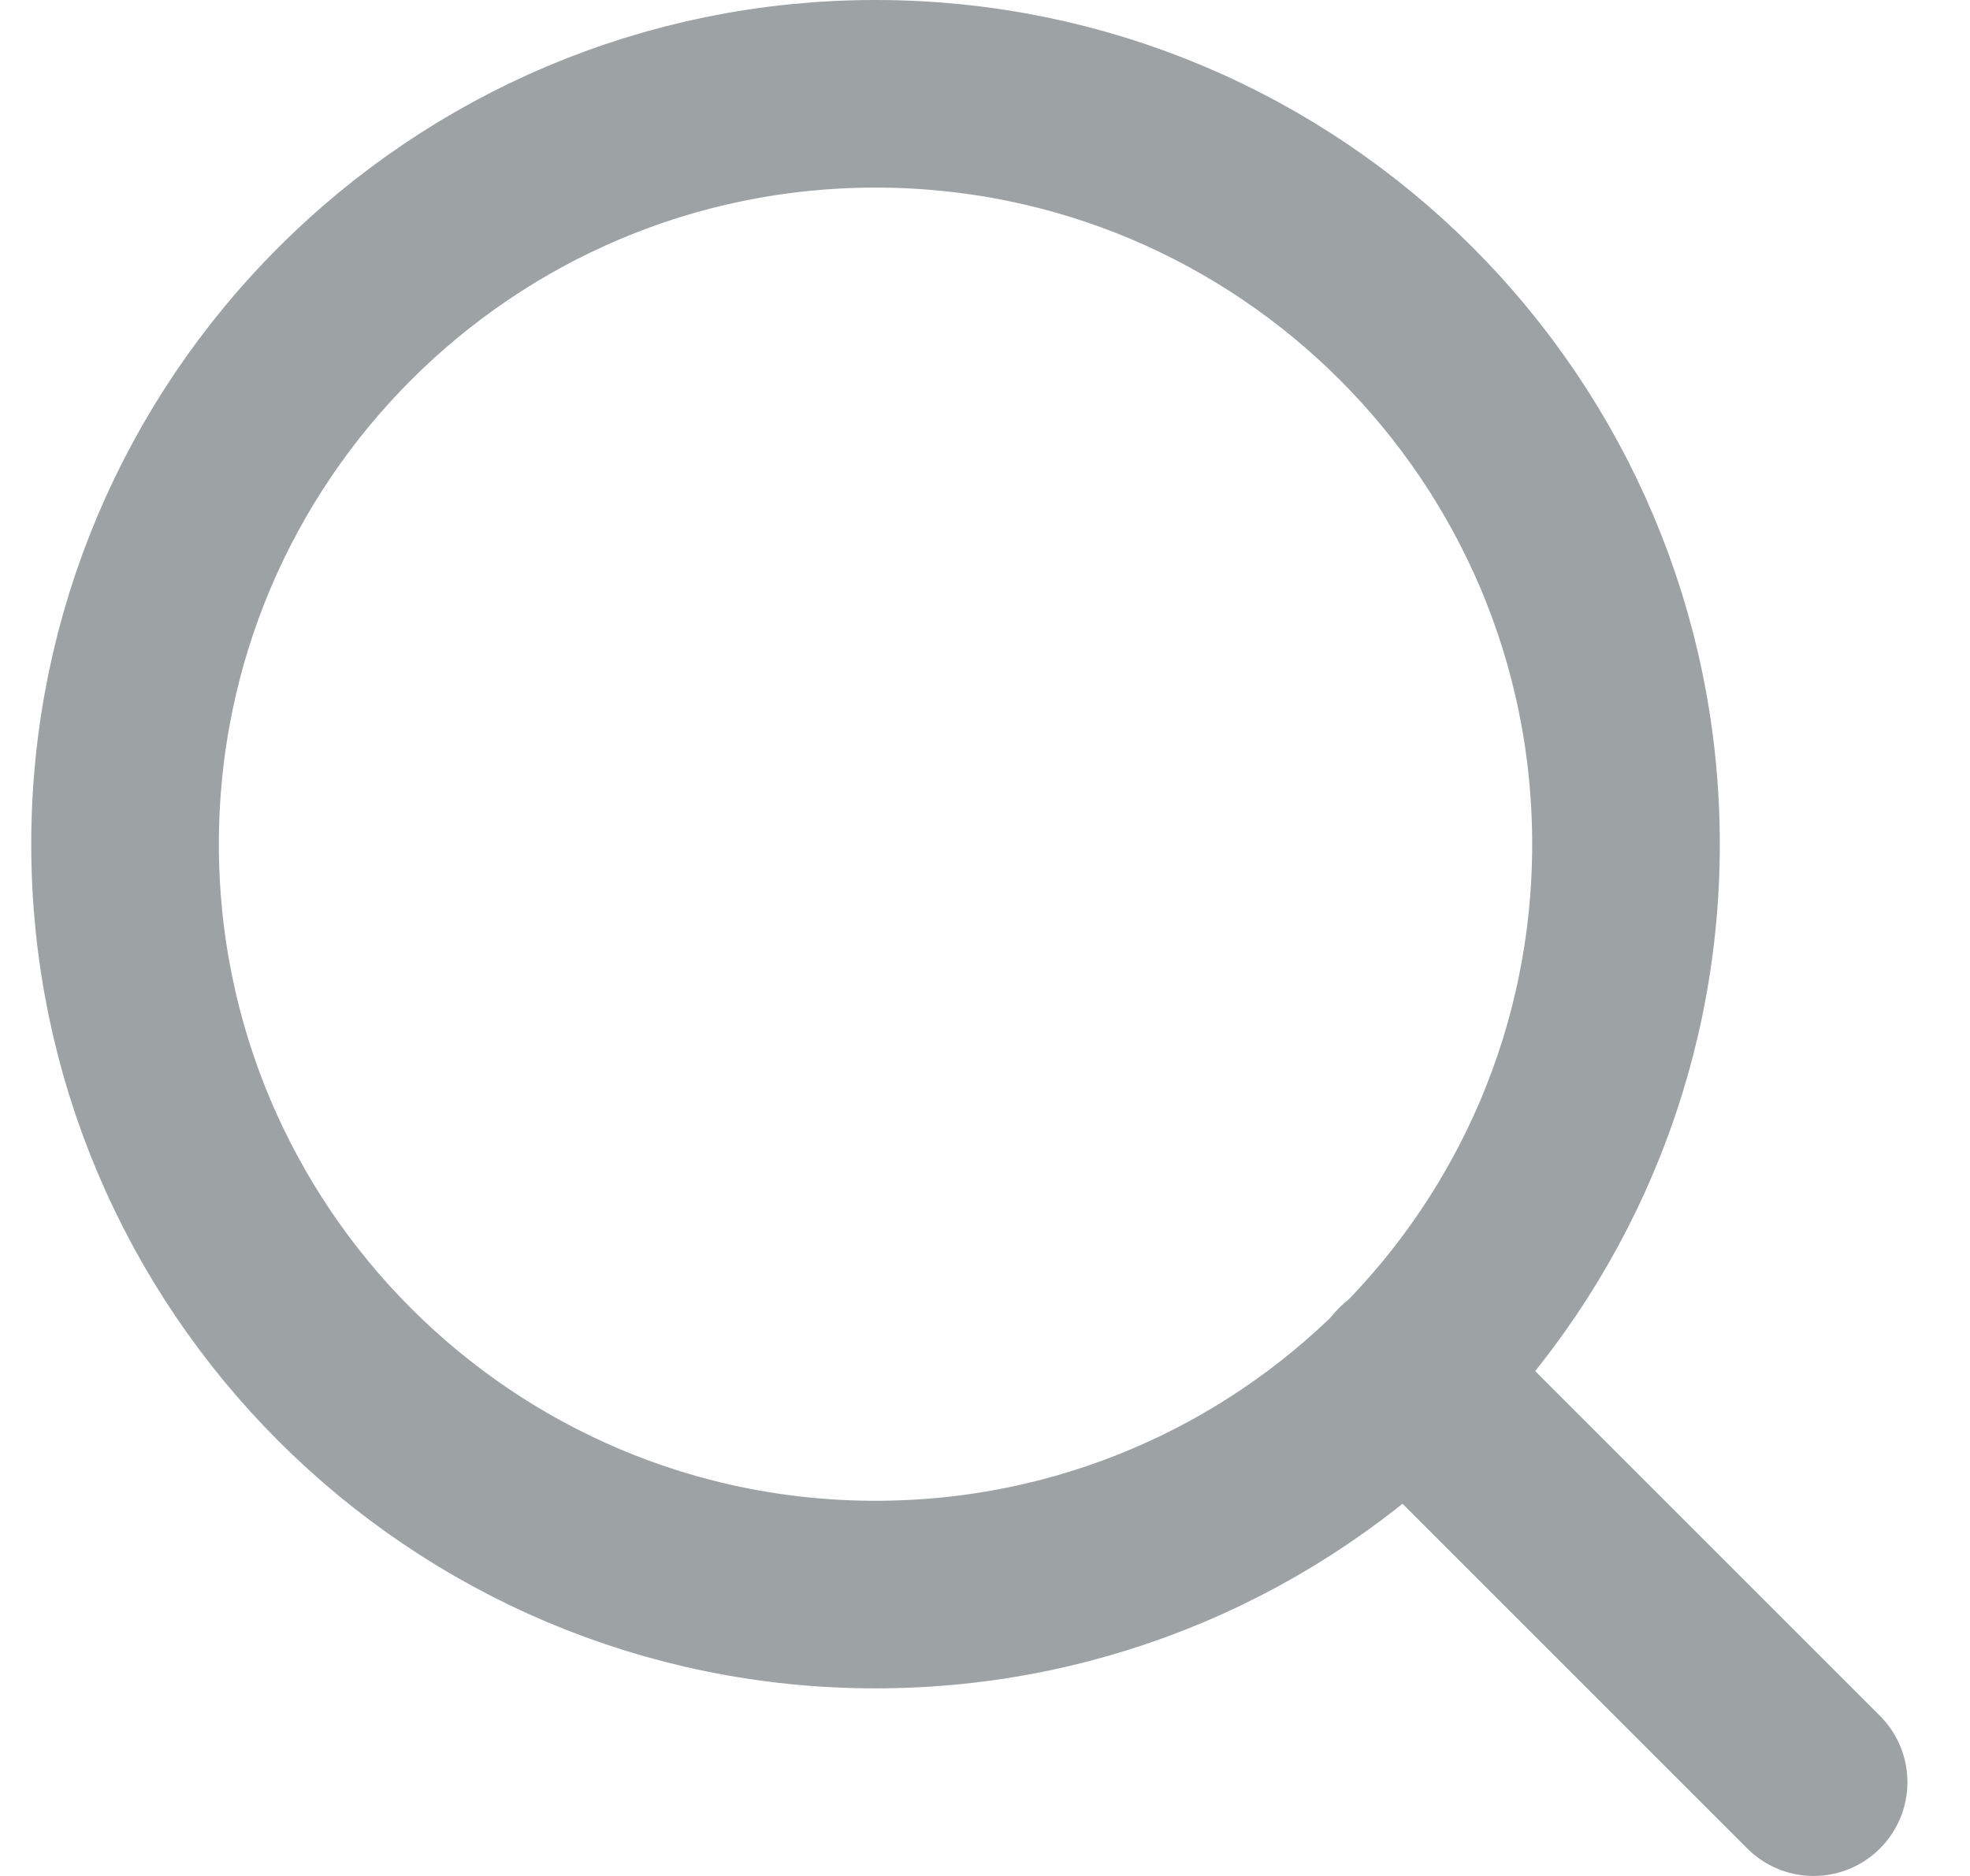 <svg width="21" height="20" viewBox="0 0 21 20" fill="none" xmlns="http://www.w3.org/2000/svg">
<path d="M9.333 17C13.752 17 17.333 13.418 17.333 9C17.333 4.582 13.752 1 9.333 1C4.915 1 1.333 4.582 1.333 9C1.333 13.418 4.915 17 9.333 17Z" stroke="#9DA2A4" stroke-width="2" stroke-linecap="round" stroke-linejoin="round"/>
<path d="M19.333 19L14.983 14.65" stroke="#9DA2A4" stroke-width="2" stroke-linecap="round" stroke-linejoin="round"/>
</svg>
